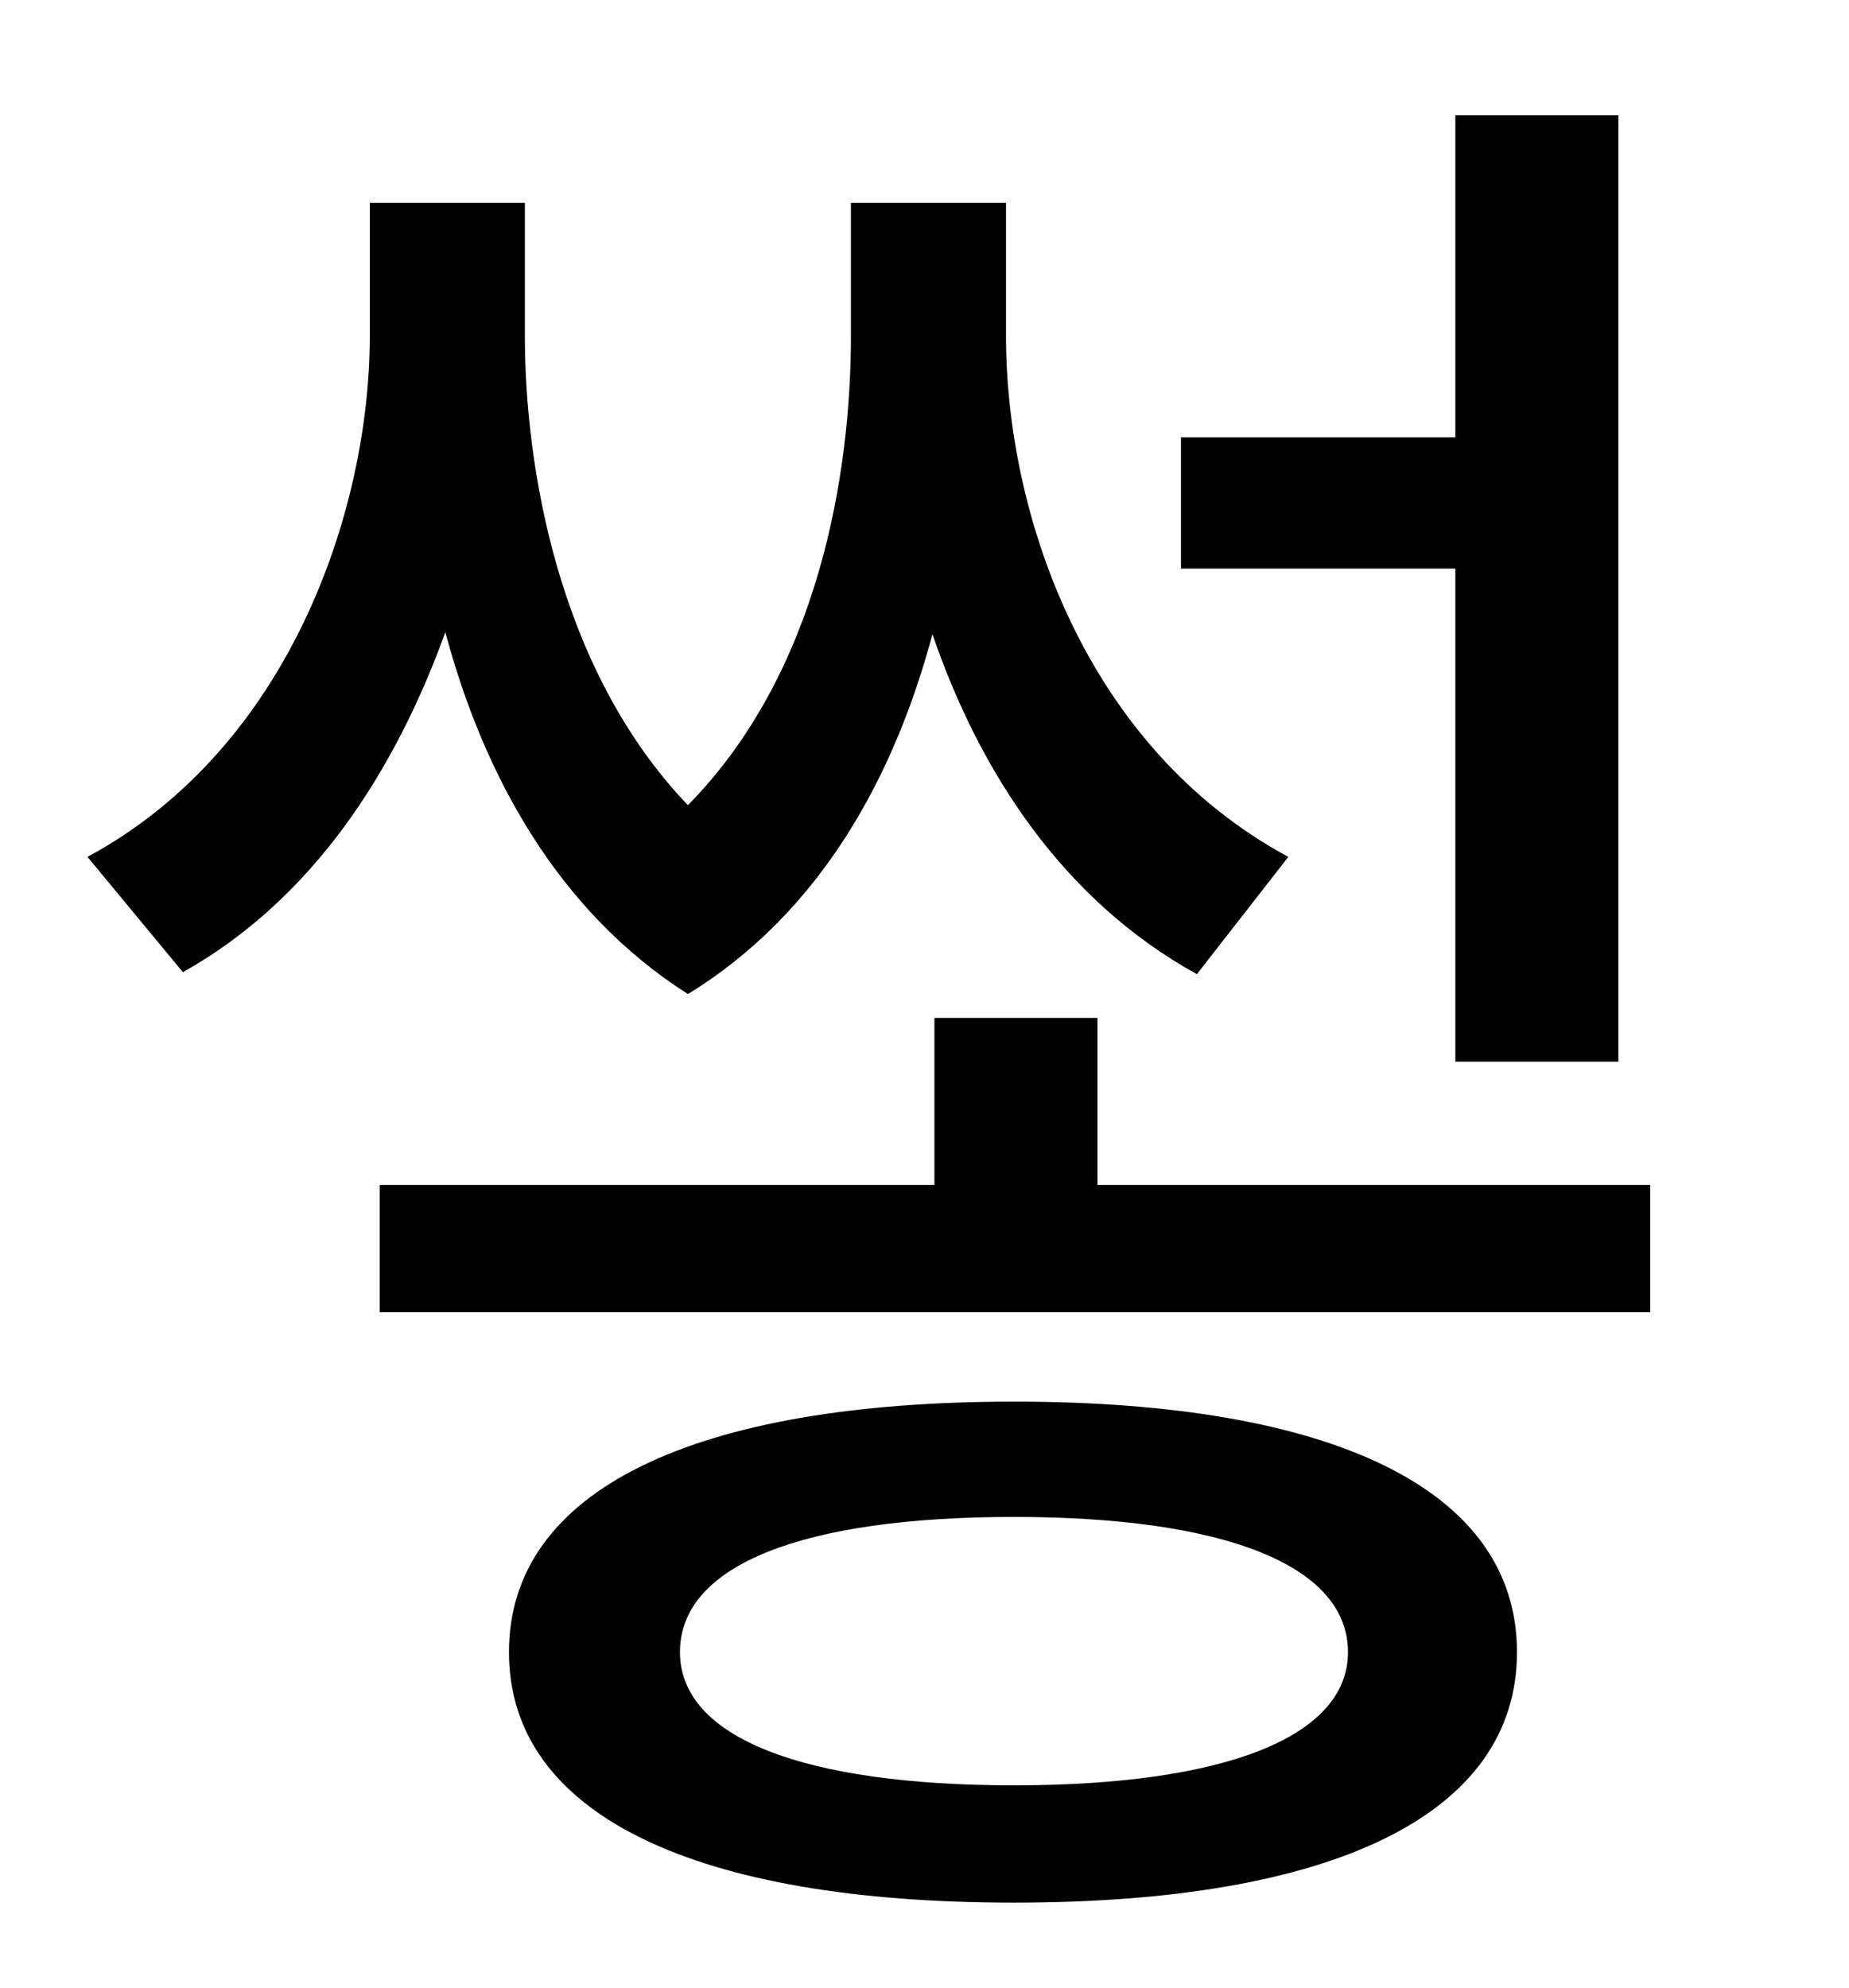 <?xml version="1.0" standalone="no"?>
<!DOCTYPE svg PUBLIC "-//W3C//DTD SVG 1.1//EN" "http://www.w3.org/Graphics/SVG/1.1/DTD/svg11.dtd" >
<svg xmlns="http://www.w3.org/2000/svg" xmlns:xlink="http://www.w3.org/1999/xlink" version="1.1" viewBox="-10 0 930 1000">
   <path fill="currentColor"
d="M722 534v-248h-138v-66h138v-162h82v476h-82zM638 431l-46 59c-67 -37 -109 -101 -133 -171c-19 71 -56 140 -123 181c-66 -42 -103 -111 -122 -182c-25 69 -66 134 -132 171l-48 -58c102 -55 142 -175 142 -262v-67h78v67c0 64 16 167 82 236c66 -67 82 -167 82 -236
v-67h78v67c0 90 40 207 142 262zM500 898c105 0 168 -24 168 -67c0 -44 -63 -68 -168 -68c-106 0 -168 24 -168 68c0 43 62 67 168 67zM500 705c160 0 253 44 253 126s-93 126 -253 126s-254 -44 -254 -126s94 -126 254 -126zM542 596h278v64h-639v-64h279v-84h82v84z" />
</svg>
